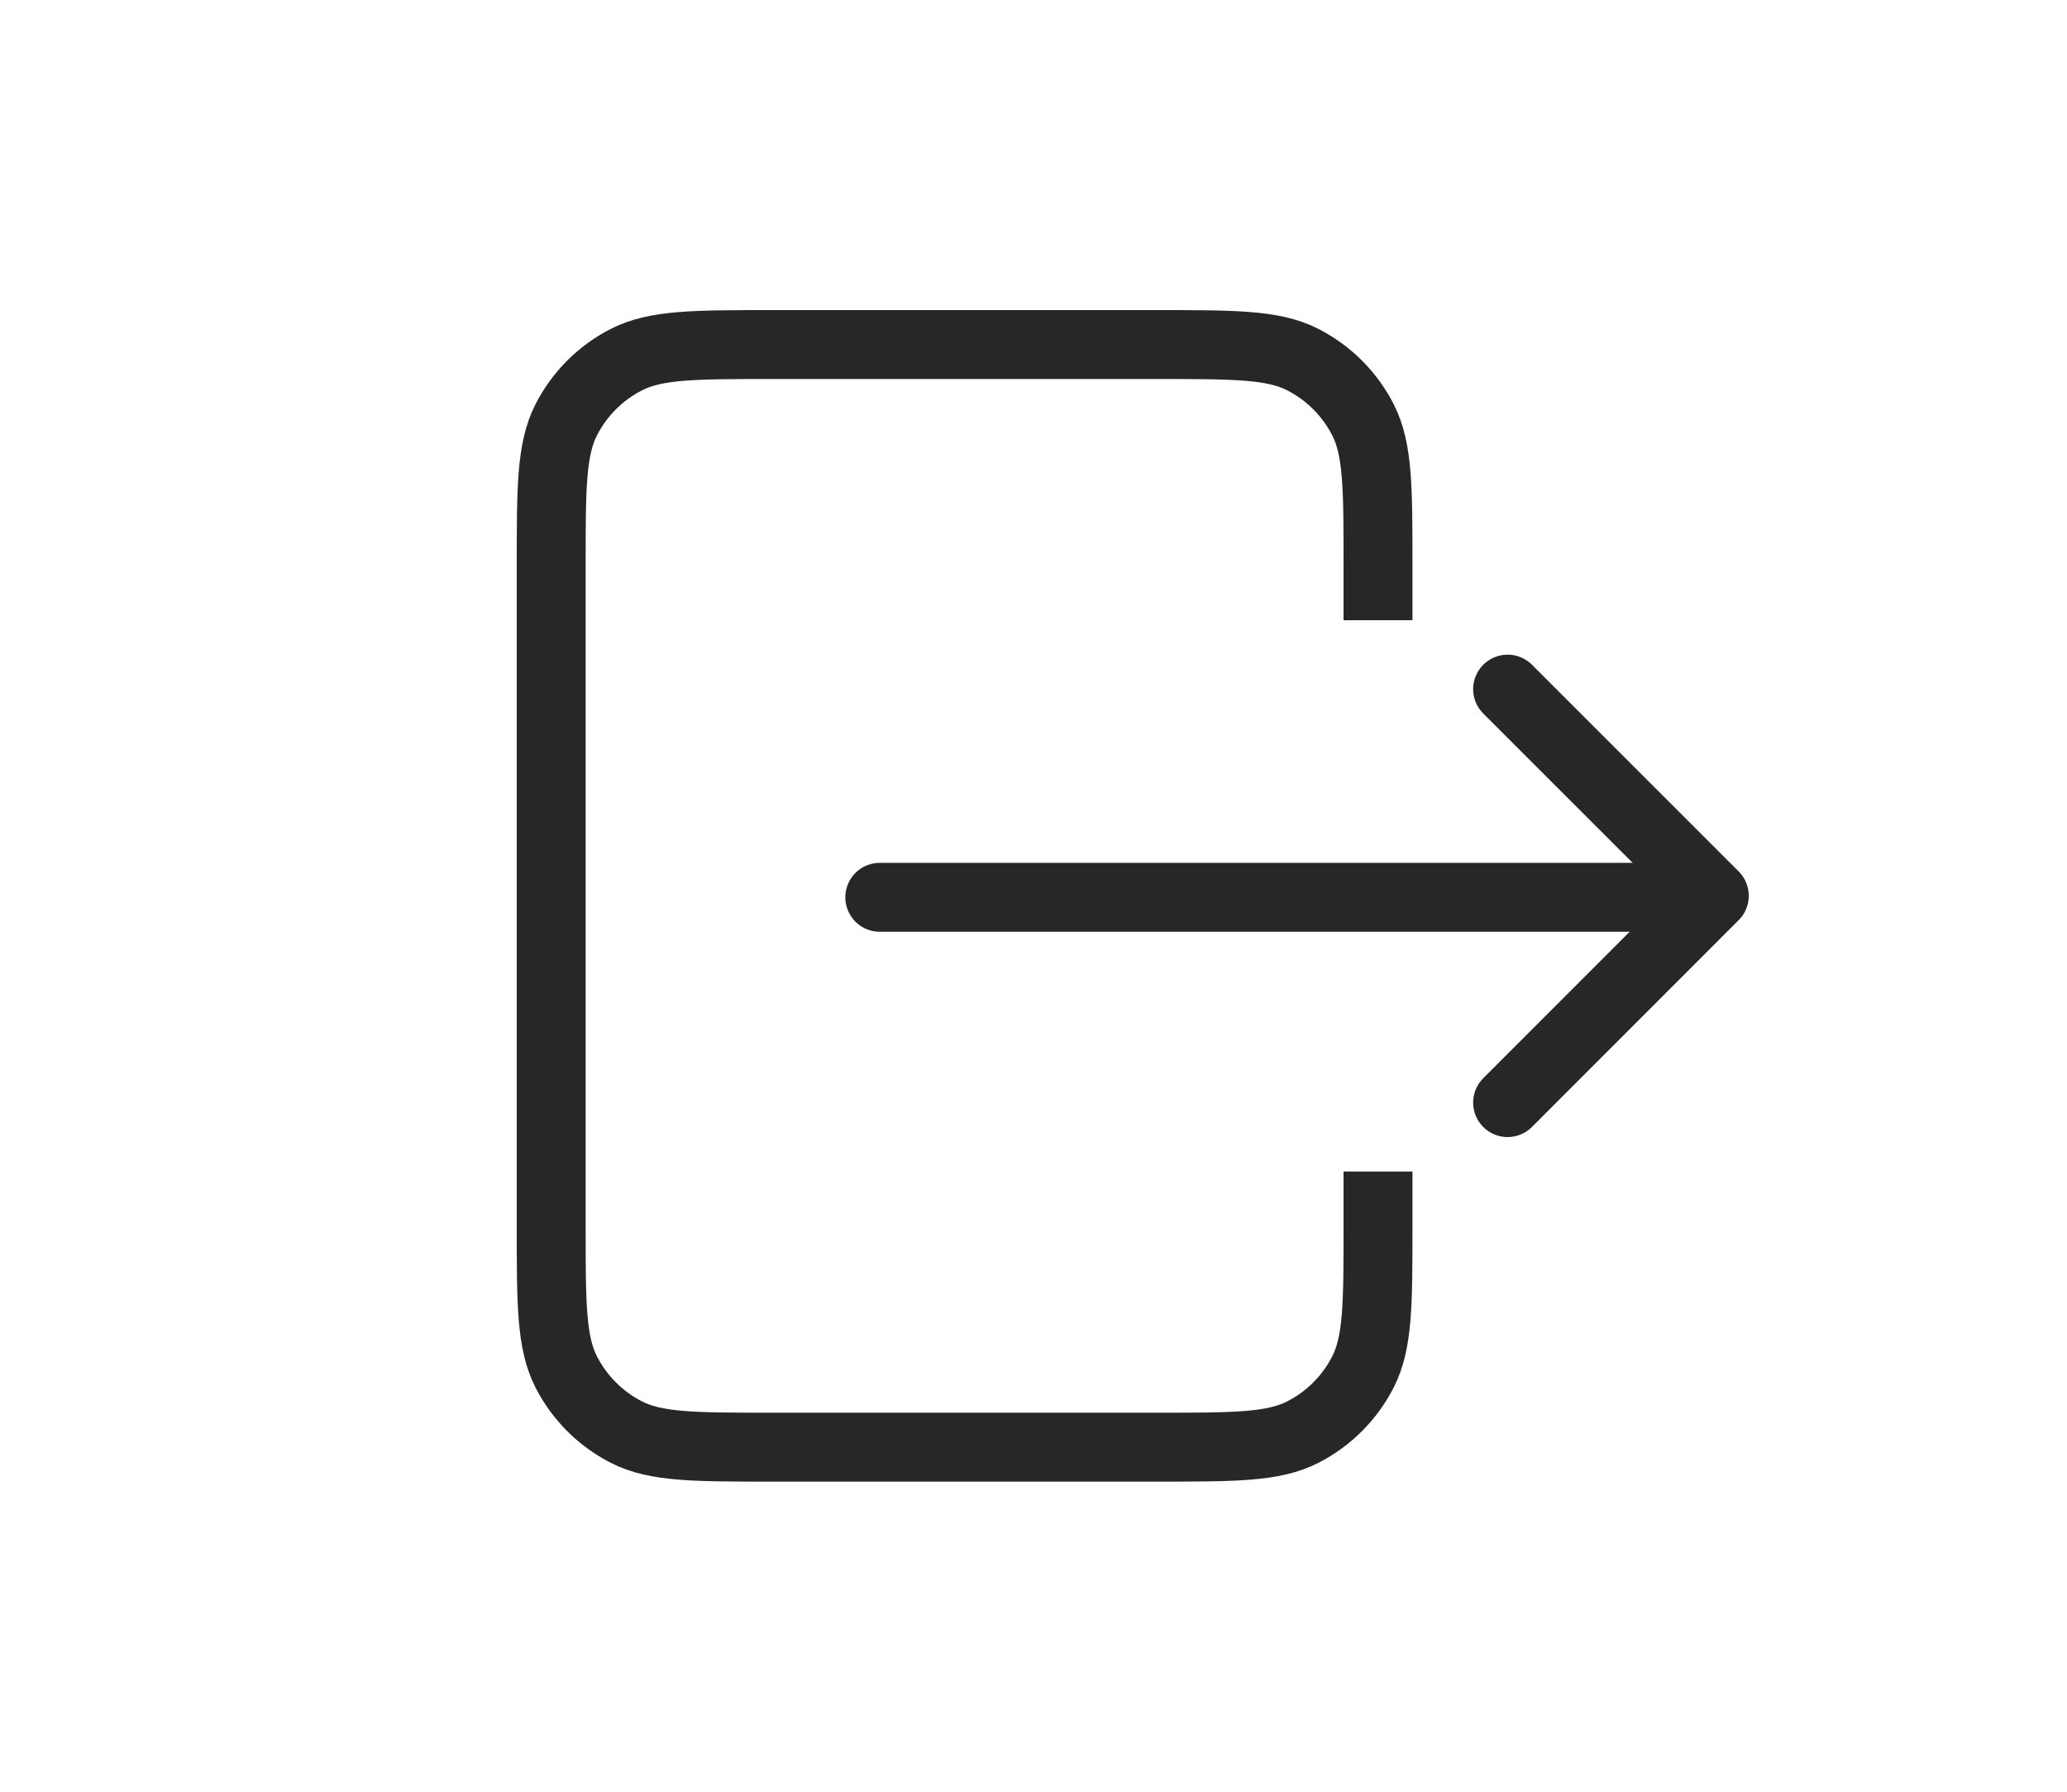 <svg width="30" height="26" viewBox="0 0 30 26" fill="none" xmlns="http://www.w3.org/2000/svg">
<path d="M20 17V17.8C20 18.92 20 19.48 19.782 19.908C19.59 20.284 19.284 20.59 18.908 20.782C18.48 21 17.92 21 16.8 21H11.2C10.08 21 9.52 21 9.092 20.782C8.716 20.59 8.41 20.284 8.218 19.908C8 19.48 8 18.92 8 17.8V8.2C8 7.08 8 6.52 8.218 6.092C8.41 5.716 8.716 5.41 9.092 5.218C9.52 5 10.08 5 11.2 5H16.8C17.92 5 18.48 5 18.908 5.218C19.284 5.41 19.59 5.716 19.782 6.092C20 6.52 20 7.08 20 8.2V9" stroke="#272727"/>
<path d="M24.769 13.021H12.769" stroke="#272727" stroke-linecap="round" stroke-linejoin="round"/>
<path d="M21.881 10L24.881 12.999L21.881 16" stroke="#272727" stroke-linecap="round" stroke-linejoin="round"/>
</svg>
